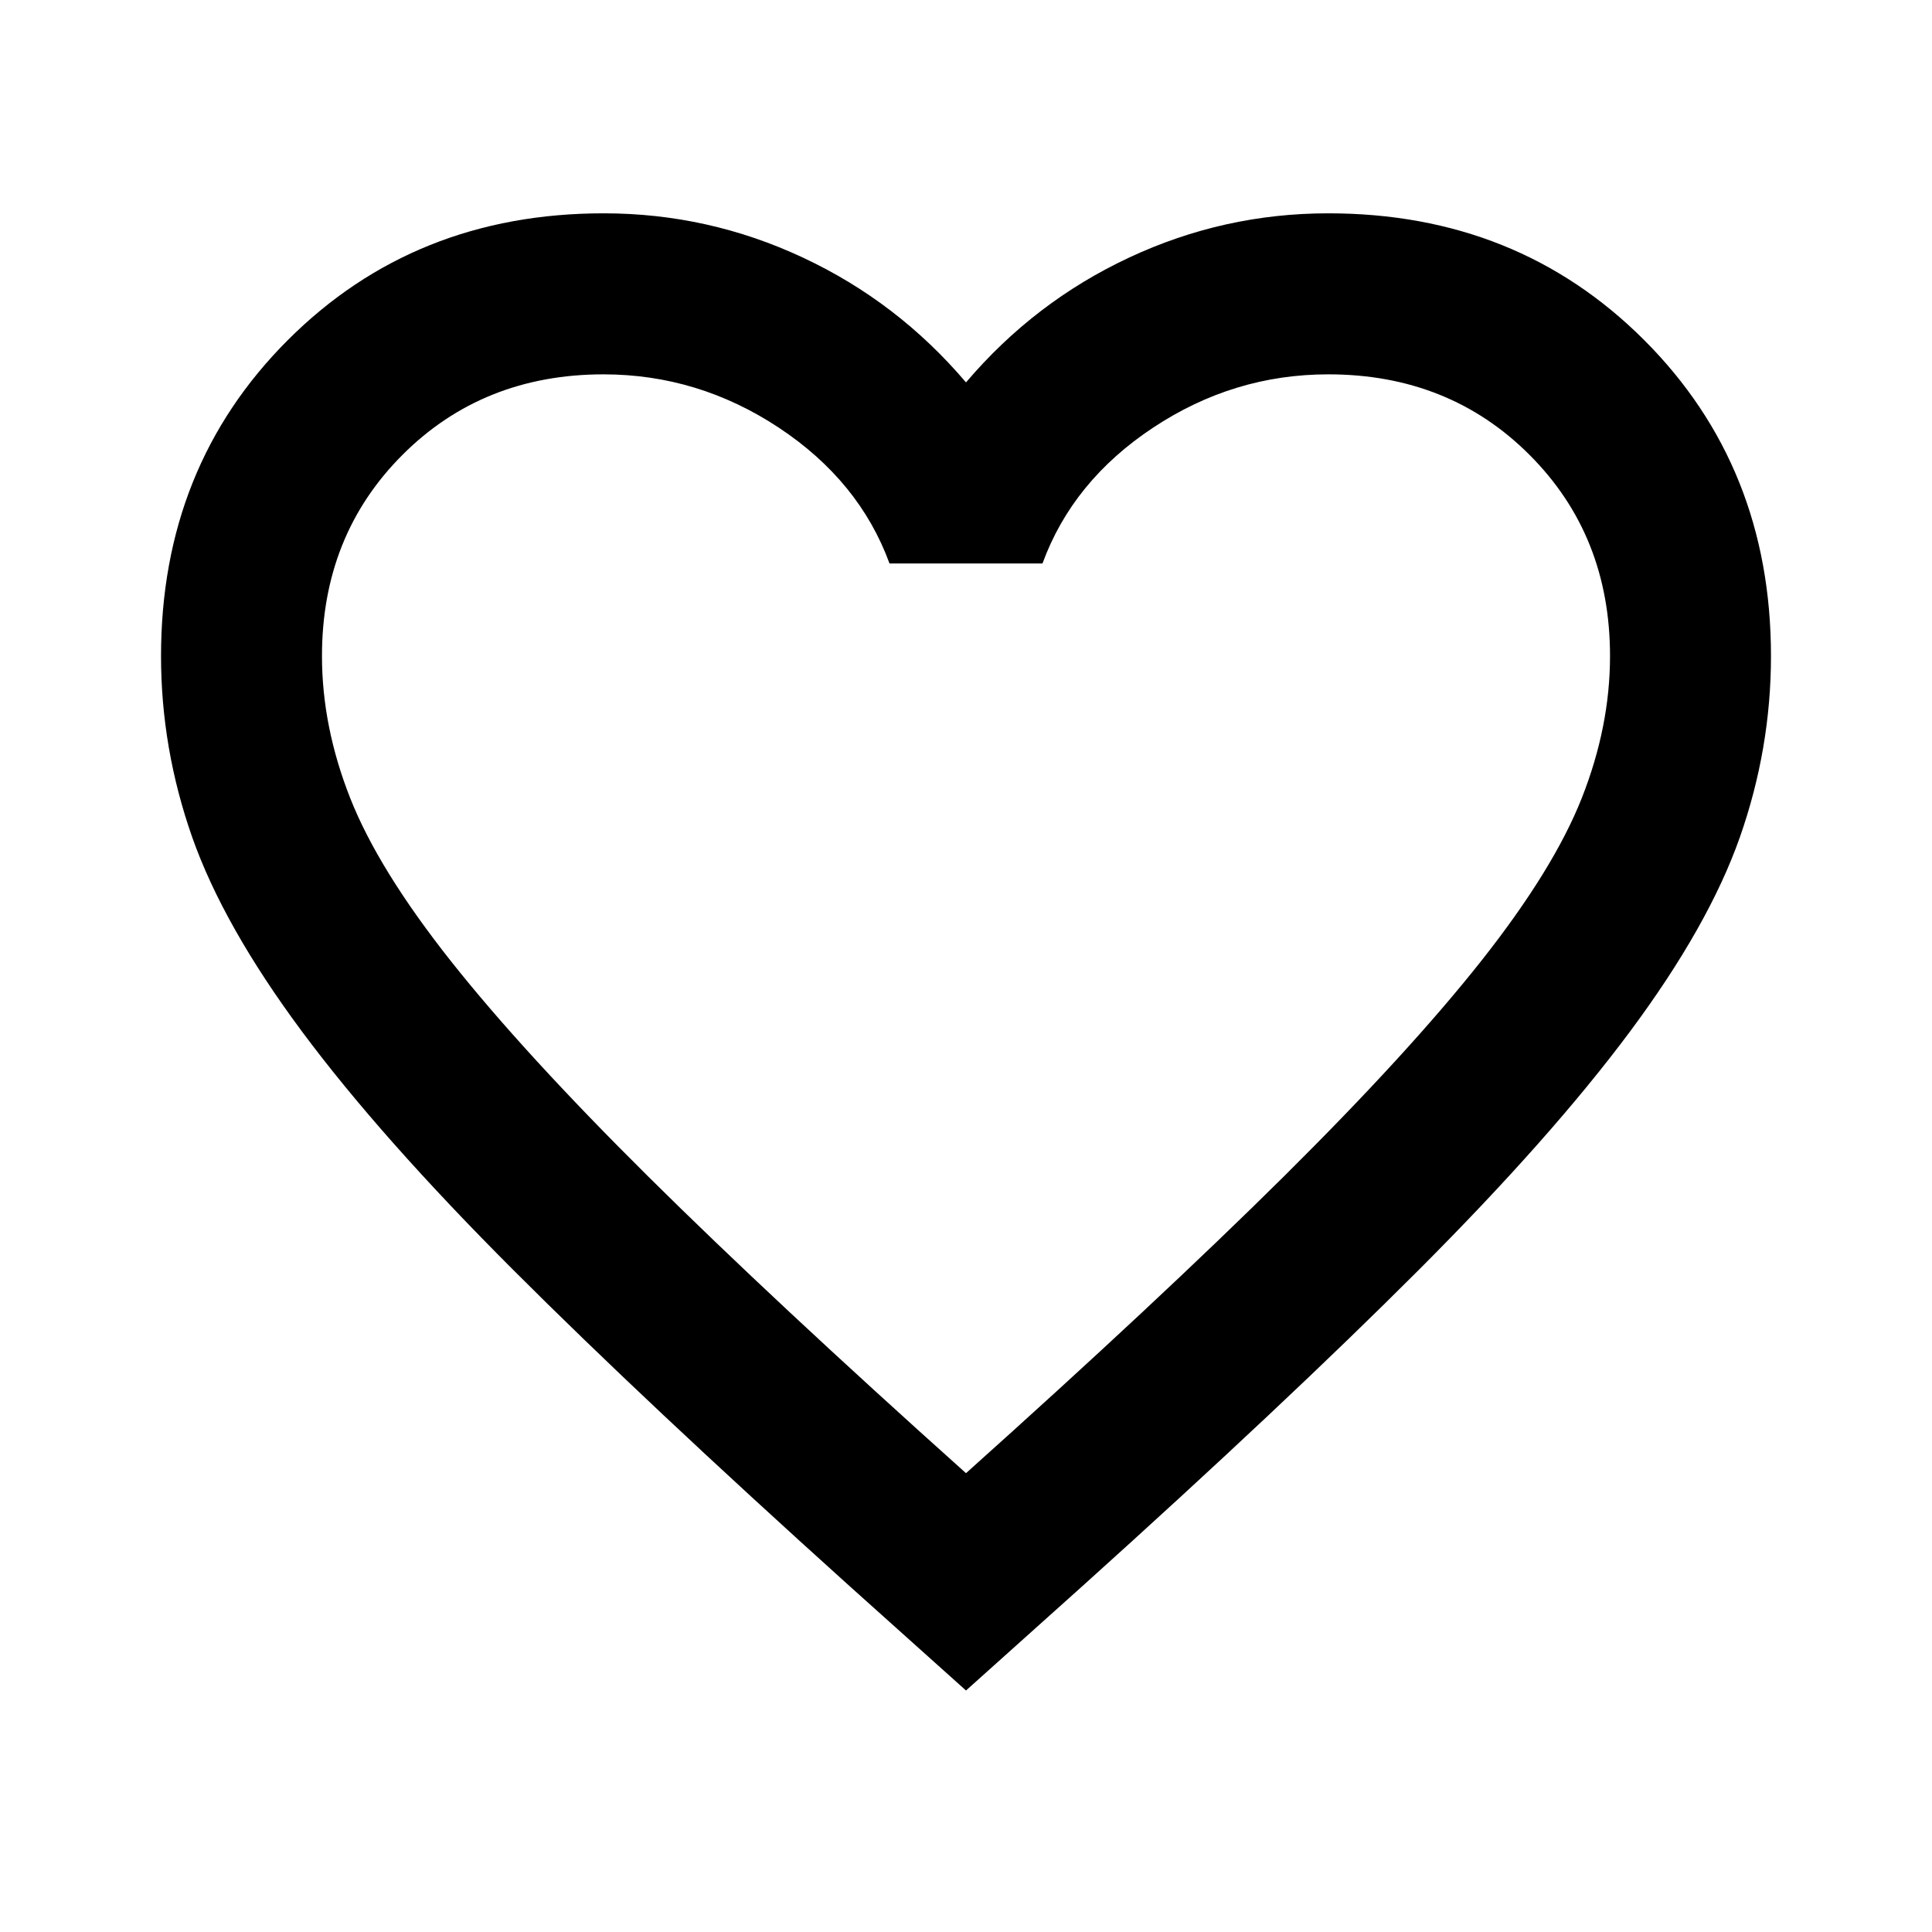 <svg width="29" height="29" viewBox="0 0 29 29" fill="none" xmlns="http://www.w3.org/2000/svg">
<path d="M14.5 25.375L12.748 23.804C10.714 21.971 9.032 20.391 7.703 19.061C6.374 17.732 5.317 16.539 4.531 15.481C3.746 14.424 3.197 13.452 2.885 12.567C2.574 11.681 2.417 10.775 2.417 9.848C2.417 7.955 3.051 6.374 4.32 5.105C5.589 3.836 7.169 3.202 9.062 3.202C10.11 3.202 11.107 3.424 12.053 3.867C13 4.31 13.815 4.934 14.5 5.74C15.185 4.934 16 4.31 16.947 3.867C17.893 3.424 18.89 3.202 19.938 3.202C21.831 3.202 23.411 3.836 24.68 5.105C25.949 6.374 26.583 7.955 26.583 9.848C26.583 10.774 26.427 11.681 26.116 12.567C25.804 13.453 25.255 14.424 24.469 15.481C23.683 16.538 22.625 17.732 21.297 19.061C19.968 20.391 18.287 21.972 16.252 23.804L14.5 25.375ZM14.5 22.113C16.433 20.381 18.024 18.895 19.273 17.657C20.521 16.419 21.508 15.342 22.233 14.425C22.958 13.508 23.462 12.692 23.744 11.977C24.026 11.262 24.167 10.552 24.167 9.848C24.167 8.64 23.764 7.633 22.958 6.827C22.153 6.022 21.146 5.619 19.938 5.619C18.991 5.619 18.115 5.885 17.309 6.419C16.504 6.952 15.95 7.632 15.648 8.458H13.352C13.05 7.633 12.496 6.953 11.691 6.42C10.885 5.887 10.009 5.62 9.062 5.619C7.854 5.619 6.847 6.022 6.042 6.827C5.236 7.633 4.833 8.64 4.833 9.848C4.833 10.553 4.974 11.263 5.256 11.978C5.538 12.694 6.042 13.509 6.767 14.425C7.492 15.341 8.478 16.418 9.727 17.657C10.976 18.896 12.567 20.381 14.5 22.113Z" fill="black"/>
</svg>
